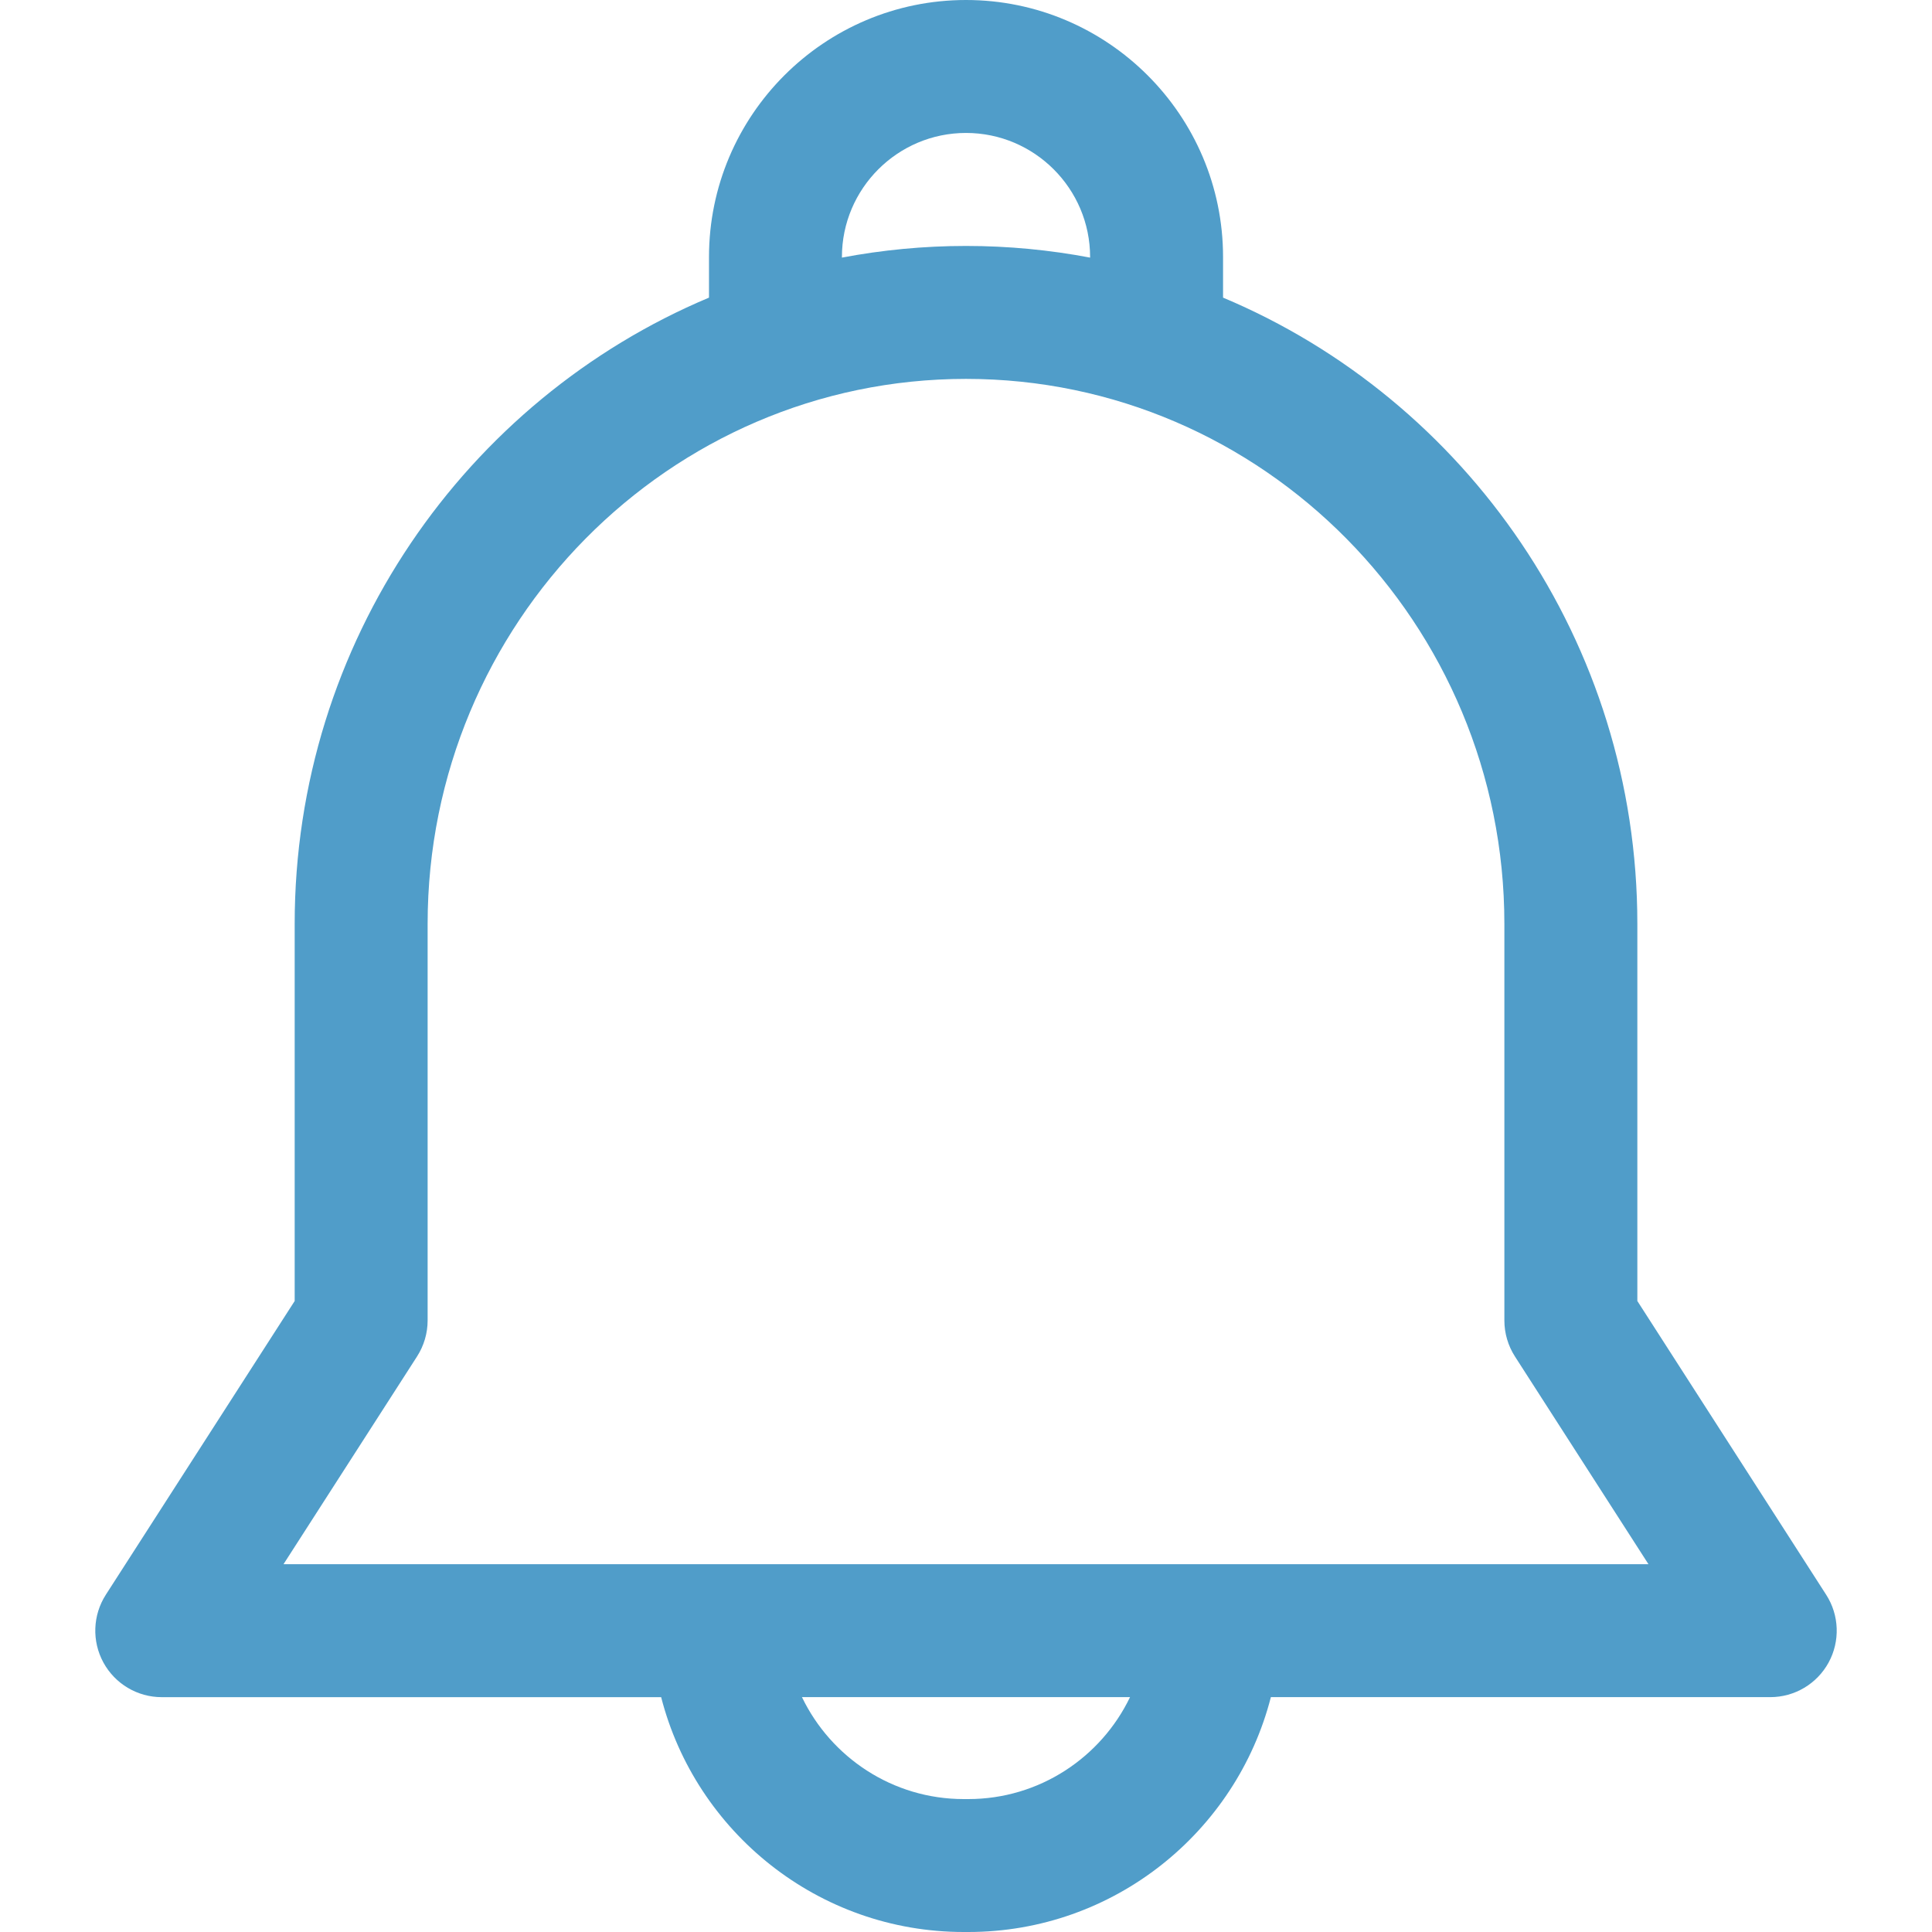 <?xml version="1.0" encoding="utf-8"?>
<!-- Generator: Adobe Illustrator 16.0.3, SVG Export Plug-In . SVG Version: 6.00 Build 0)  -->
<!DOCTYPE svg PUBLIC "-//W3C//DTD SVG 1.1//EN" "http://www.w3.org/Graphics/SVG/1.1/DTD/svg11.dtd">
<svg version="1.1" id="Ebene_1" xmlns="http://www.w3.org/2000/svg" xmlns:xlink="http://www.w3.org/1999/xlink" x="0px" y="0px"
	 width="80px" height="80px" viewBox="0 0 80 80" enable-background="new 0 0 80 80" xml:space="preserve">
<path fill="#509DC9" d="M75.618,66.035l-7.819-12.164V38.257c0-11.674-7.093-21.705-17.155-25.933v-1.682
	C50.644,4.774,45.867,0,40,0c-5.868,0-10.642,4.774-10.642,10.643v1.681c-10.062,4.228-17.156,14.26-17.156,25.934v15.614
	L4.383,66.033c-0.545,0.848-0.583,1.925-0.101,2.809c0.483,0.884,1.408,1.434,2.416,1.434h20.679C28.809,75.861,33.883,80,39.908,80
	h0.184c6.025,0,11.1-4.139,12.532-9.725h20.679c1.007,0,1.933-0.55,2.415-1.432C76.2,67.96,76.163,66.883,75.618,66.035z
	 M34.862,10.643c0-2.833,2.305-5.138,5.138-5.138c2.833,0,5.139,2.305,5.139,5.138v0.024c-1.666-0.316-3.384-0.483-5.139-0.483
	s-3.472,0.167-5.138,0.483V10.643z M40.092,74.496h-0.184c-2.947,0-5.499-1.727-6.7-4.221h13.584
	C45.592,72.77,43.04,74.496,40.092,74.496z M11.739,64.771l5.53-8.603c0.285-0.444,0.438-0.962,0.438-1.489V38.257
	c0-12.443,10-22.568,22.293-22.568c12.294,0,22.293,10.125,22.293,22.568v16.422c0,0.527,0.152,1.045,0.437,1.489l5.53,8.603H11.739
	z"/>
</svg>
